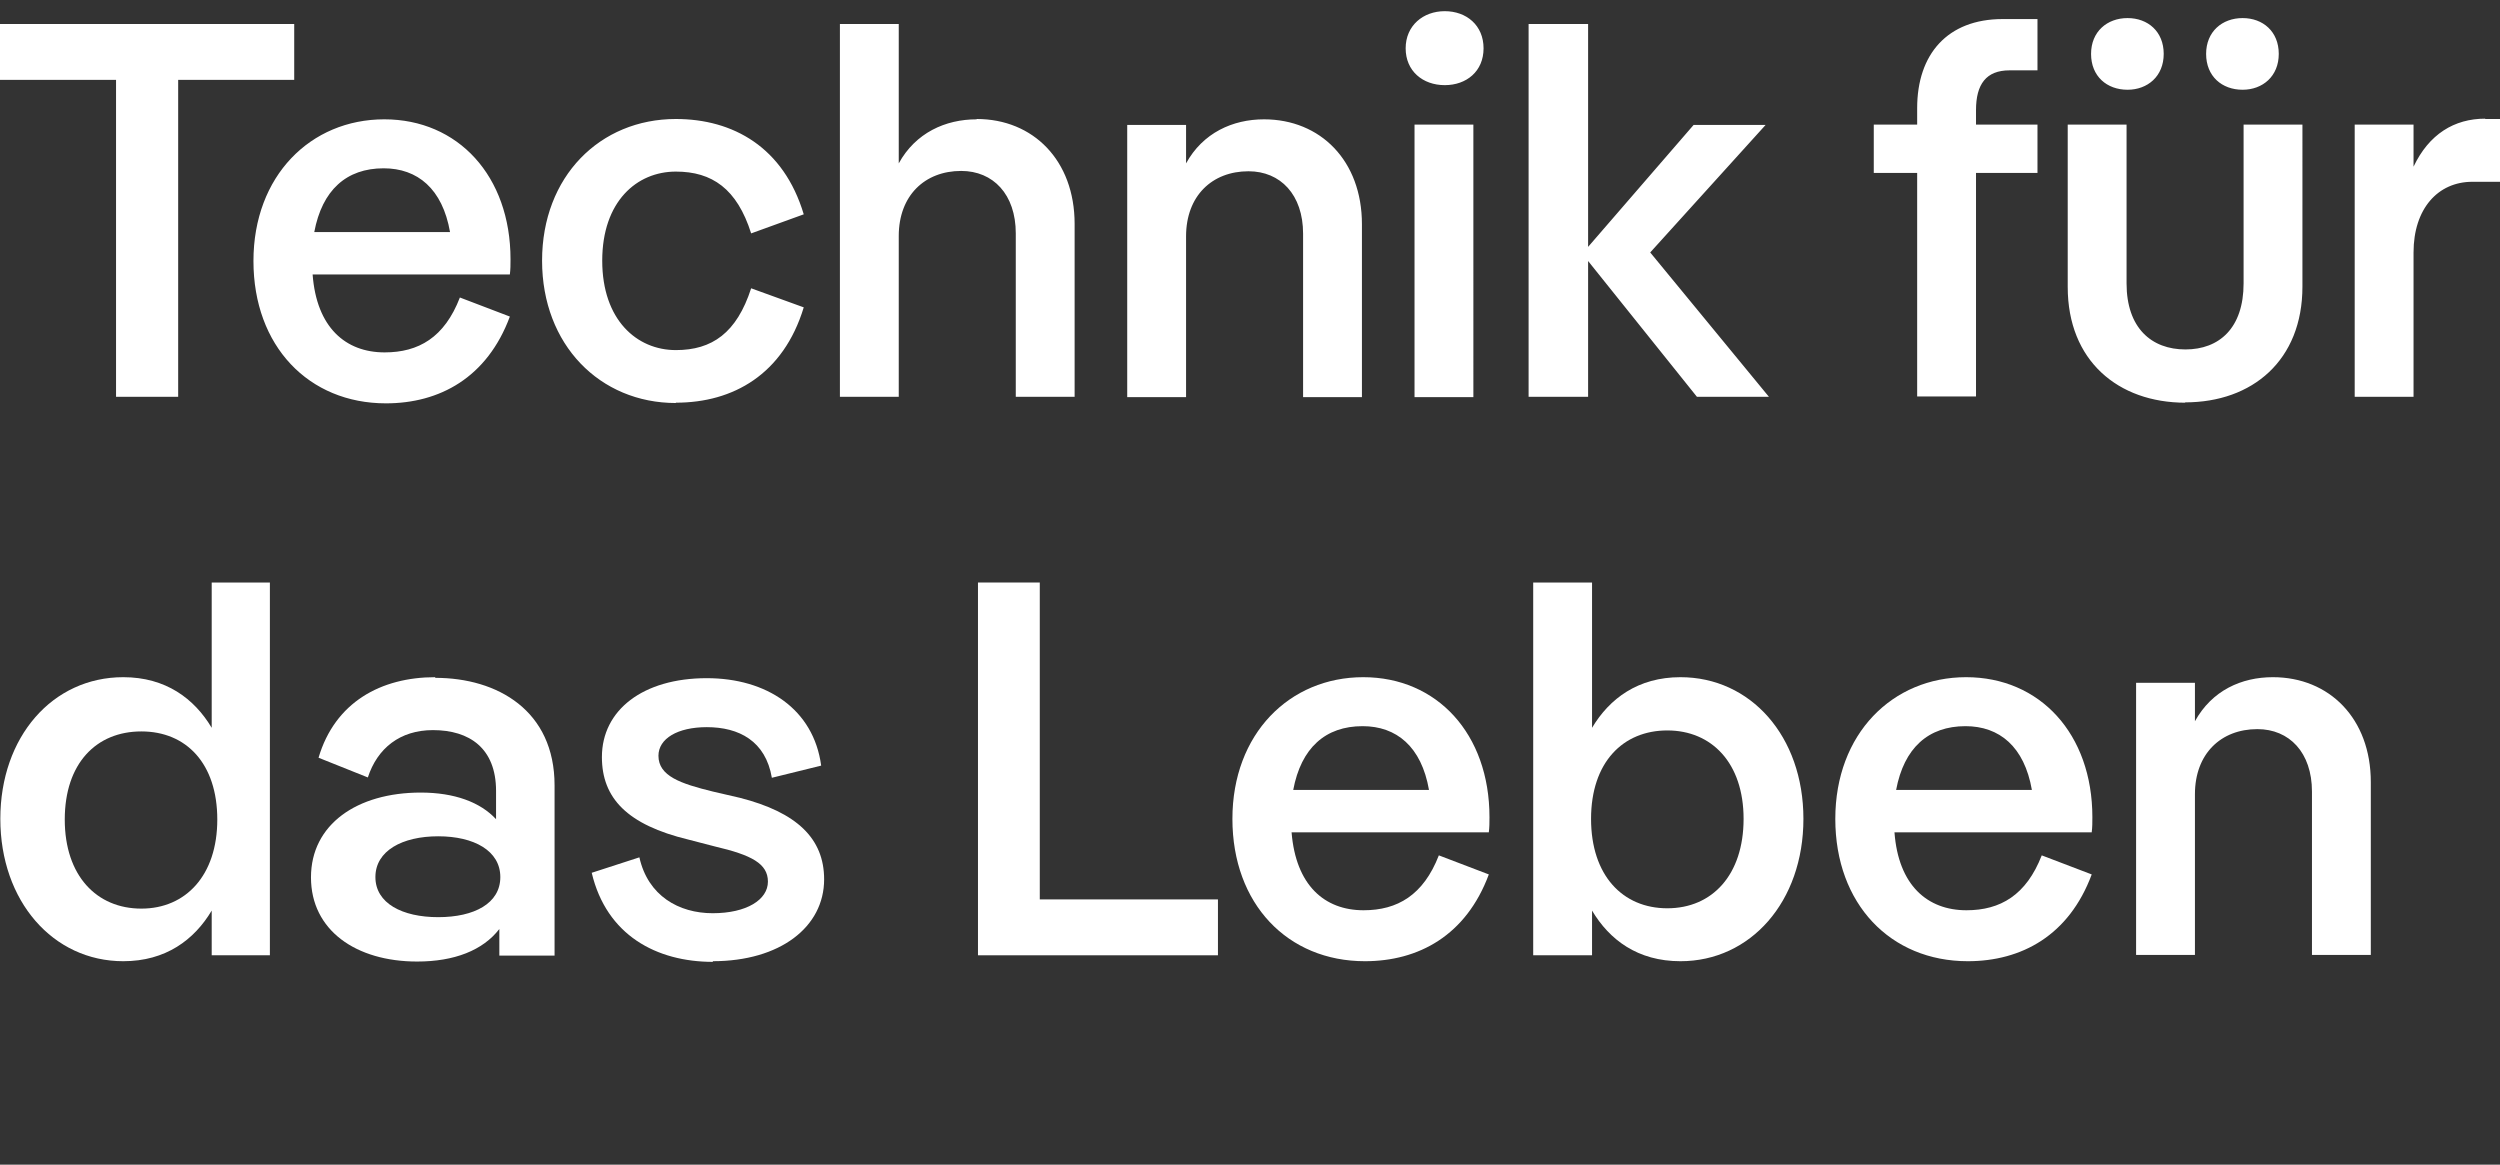<?xml version="1.0" encoding="UTF-8"?>
<svg id="Ebene_1" data-name="Ebene 1" xmlns="http://www.w3.org/2000/svg" viewBox="0 0 76.05 35.43">
  <rect x="0" y="0" width="76.05" height="35.43" fill="#333333" stroke="none"/>
  <defs>
    <style>
      .cls-1 {
        fill: #fff;
      }
    </style>
  </defs>
  <path class="cls-1" d="m75.6,3.61c-.94,0-1.71.47-2.18,1.46v-1.28h-1.79v8.28h1.79v-4.39c0-1.33.74-2.15,1.79-2.15h.84v-1.91h-.45Zm-9.13,8.63c2.05,0,3.57-1.28,3.57-3.52V3.79h-1.79v4.83c0,1.36-.74,2.01-1.77,2.01s-1.79-.65-1.79-2.01V3.79h-1.79v4.94c0,2.24,1.53,3.52,3.58,3.52m1.74-9.52c.61,0,1.1-.41,1.1-1.09s-.48-1.09-1.1-1.09-1.11.41-1.11,1.09.48,1.09,1.11,1.09m-3.5,0c.61,0,1.1-.41,1.1-1.09s-.48-1.09-1.1-1.09-1.11.41-1.11,1.09.48,1.09,1.11,1.09m-2.74-.58V.58h-1.06c-1.68,0-2.6,1.07-2.6,2.71v.5h-1.32v1.47h1.32v6.8h1.79v-6.8h1.87v-1.47h-1.87v-.44c0-.79.31-1.21,1.02-1.21h.85Zm-11.79,5.54l3.52-3.89h-2.19l-3.21,3.71V.73h-1.81v11.34h1.81v-4.13l3.31,4.13h2.19l-3.61-4.39Zm-7.16,4.39h1.79V3.79h-1.79v8.28Zm.92-9.49c.66,0,1.18-.42,1.18-1.12s-.52-1.13-1.18-1.13-1.19.44-1.19,1.13.52,1.12,1.19,1.12m-5.5,1.04c-.95,0-1.86.41-2.37,1.34v-1.17h-1.79v8.28h1.79v-4.89c0-1.23.79-1.98,1.9-1.98.97,0,1.66.71,1.66,1.9v4.97h1.79v-5.26c0-1.93-1.26-3.19-2.98-3.19m-8.74,0c-.95,0-1.86.41-2.37,1.34V.73h-1.79v11.34h1.79v-4.89c0-1.23.79-1.98,1.9-1.98.97,0,1.66.71,1.66,1.9v4.97h1.79v-5.26c0-1.93-1.26-3.19-2.98-3.19m-9.15,8.63c1.74,0,3.27-.86,3.89-2.9l-1.6-.58c-.44,1.36-1.19,1.88-2.29,1.88-1.19,0-2.24-.92-2.24-2.72s1.05-2.71,2.24-2.71c1.1,0,1.86.52,2.29,1.88l1.6-.58c-.61-2.04-2.15-2.9-3.89-2.9-2.31,0-4.07,1.75-4.07,4.31s1.76,4.33,4.07,4.33m-8.89-7.14c1.03,0,1.79.62,2.02,1.94h-4.13c.24-1.28.98-1.94,2.11-1.94m3.86,2.77c0-2.54-1.6-4.26-3.84-4.26s-3.98,1.72-3.98,4.31,1.68,4.33,4.03,4.33c1.63,0,3.08-.78,3.77-2.64l-1.52-.58c-.47,1.22-1.26,1.67-2.29,1.67-1.19,0-2.07-.76-2.19-2.37h6c.02-.15.02-.31.02-.45M0,.73v1.7h3.53v9.64h1.89V2.43h3.53V.73H0Z"/>
  <g>
    <path class="cls-1" d="m69.14,20.6c-.95,0-1.85.4-2.37,1.34v-1.17h-1.79v8.28h1.79v-4.89c0-1.23.79-1.98,1.9-1.98.97,0,1.66.71,1.66,1.9v4.97h1.79v-5.26c0-1.93-1.26-3.19-2.98-3.19"/>
    <path class="cls-1" d="m63.65,24.86c0-2.54-1.6-4.26-3.84-4.26s-3.98,1.72-3.98,4.31,1.68,4.33,4.03,4.33c1.63,0,3.08-.78,3.77-2.64l-1.52-.58c-.47,1.21-1.26,1.67-2.29,1.67-1.19,0-2.07-.76-2.19-2.37h6c.02-.15.02-.31.02-.45Zm-5.97-.83c.24-1.28.98-1.94,2.11-1.94,1.03,0,1.79.62,2.02,1.94h-4.13Z"/>
    <path class="cls-1" d="m51.12,20.6c-1.29,0-2.16.65-2.69,1.54v-4.42h-1.79v11.34h1.79v-1.36c.53.89,1.39,1.54,2.69,1.54,2.13,0,3.74-1.81,3.74-4.33s-1.61-4.31-3.74-4.31Zm-.4,7.03c-1.36,0-2.32-1-2.32-2.72s.97-2.69,2.32-2.69,2.32.99,2.32,2.69-.95,2.72-2.32,2.72Z"/>
    <path class="cls-1" d="m45.31,24.86c0-2.54-1.6-4.26-3.84-4.26s-3.98,1.72-3.98,4.31,1.68,4.33,4.03,4.33c1.63,0,3.08-.78,3.77-2.64l-1.52-.58c-.47,1.21-1.26,1.67-2.29,1.67-1.19,0-2.06-.76-2.19-2.37h6c.02-.15.02-.31.02-.45Zm-5.97-.83c.24-1.28.98-1.94,2.11-1.94,1.03,0,1.79.62,2.02,1.94h-4.13Z"/>
    <polygon class="cls-1" points="31.63 17.72 29.75 17.72 29.75 29.06 37.05 29.06 37.05 27.36 31.63 27.36 31.63 17.72"/>
    <path class="cls-1" d="m21.68,29.24c2.05,0,3.39-1.04,3.39-2.49,0-1.25-.84-2.04-2.56-2.48l-.82-.19c-.98-.24-1.66-.47-1.66-1.09,0-.52.58-.87,1.47-.87.98,0,1.79.42,1.98,1.54l1.5-.37c-.23-1.72-1.66-2.66-3.48-2.66-1.94,0-3.19.97-3.19,2.4,0,1.25.77,2.06,2.63,2.51l.81.21c1.11.26,1.61.52,1.61,1.07s-.65.96-1.68.96-1.97-.53-2.23-1.7l-1.45.47c.45,1.9,1.97,2.71,3.69,2.71"/>
    <path class="cls-1" d="m13.24,20.6c-1.65,0-3.05.76-3.55,2.45l1.5.6c.29-.89.98-1.44,1.98-1.44,1.11,0,1.92.55,1.92,1.85v.86c-.48-.52-1.27-.81-2.29-.81-1.94,0-3.34.97-3.34,2.58s1.37,2.56,3.23,2.56c1.13,0,2-.34,2.5-.99v.81h1.68v-5.18c0-2.27-1.73-3.27-3.63-3.27Zm.09,7.3c-1.09,0-1.91-.42-1.91-1.22s.82-1.24,1.91-1.24,1.89.44,1.89,1.24-.79,1.22-1.89,1.22Z"/>
    <path class="cls-1" d="m6.44,17.72v4.42c-.53-.89-1.4-1.54-2.69-1.54-2.15,0-3.74,1.81-3.74,4.31s1.6,4.33,3.74,4.33c1.29,0,2.16-.65,2.69-1.54v1.36h1.77v-11.34h-1.77Zm-2.14,9.92c-1.36,0-2.33-1-2.33-2.71s.96-2.68,2.33-2.68,2.31.98,2.31,2.68-.96,2.71-2.31,2.71Z"/>
  </g>
</svg>